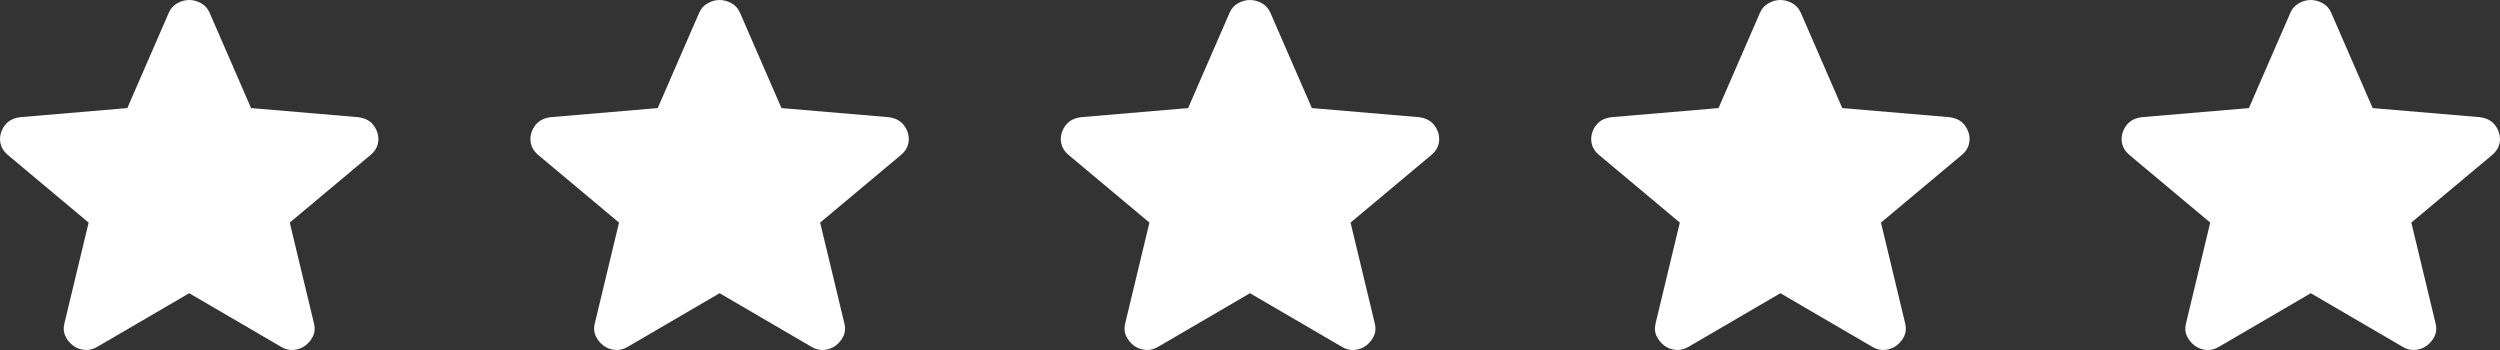 <svg width="150" height="21" viewBox="0 0 150 21" fill="none" xmlns="http://www.w3.org/2000/svg">
<rect x="0" y="0" width="150" height="21" fill="#333333" stroke="none"/>
<path d="M11.352 17.593L5.849 20.803C5.606 20.953 5.352 21.017 5.086 20.996C4.821 20.974 4.589 20.889 4.39 20.739C4.191 20.589 4.037 20.402 3.926 20.178C3.816 19.953 3.794 19.702 3.86 19.423L5.318 13.355L0.445 9.278C0.224 9.085 0.086 8.866 0.032 8.619C-0.023 8.373 -0.007 8.132 0.081 7.897C0.168 7.663 0.301 7.47 0.479 7.32C0.656 7.169 0.899 7.073 1.208 7.031L7.639 6.485L10.125 0.77C10.236 0.514 10.407 0.321 10.64 0.193C10.872 0.064 11.11 0 11.352 0C11.594 0 11.831 0.064 12.064 0.193C12.296 0.321 12.468 0.514 12.578 0.77L15.065 6.485L21.495 7.031C21.805 7.073 22.048 7.17 22.225 7.32C22.402 7.469 22.534 7.662 22.623 7.897C22.711 8.133 22.728 8.374 22.673 8.62C22.618 8.867 22.48 9.086 22.258 9.278L17.385 13.355L18.843 19.423C18.91 19.701 18.888 19.953 18.777 20.178C18.667 20.403 18.512 20.59 18.313 20.739C18.114 20.888 17.882 20.973 17.617 20.996C17.352 21.018 17.098 20.954 16.855 20.803L11.352 17.593Z" fill="white"/>
<path d="M43.176 17.593L37.673 20.803C37.43 20.953 37.175 21.017 36.91 20.996C36.645 20.974 36.413 20.889 36.214 20.739C36.015 20.589 35.861 20.402 35.75 20.178C35.639 19.953 35.617 19.702 35.684 19.423L37.142 13.355L32.269 9.278C32.048 9.085 31.91 8.866 31.855 8.619C31.801 8.373 31.817 8.132 31.905 7.897C31.992 7.663 32.125 7.47 32.302 7.32C32.48 7.169 32.723 7.073 33.032 7.031L39.463 6.485L41.949 0.77C42.059 0.514 42.231 0.321 42.464 0.193C42.696 0.064 42.933 0 43.176 0C43.418 0 43.655 0.064 43.888 0.193C44.12 0.321 44.292 0.514 44.402 0.77L46.888 6.485L53.319 7.031C53.629 7.073 53.872 7.17 54.049 7.32C54.225 7.469 54.358 7.662 54.447 7.897C54.535 8.133 54.552 8.374 54.497 8.62C54.442 8.867 54.304 9.086 54.082 9.278L49.209 13.355L50.667 19.423C50.734 19.701 50.712 19.953 50.601 20.178C50.491 20.403 50.336 20.59 50.137 20.739C49.938 20.888 49.706 20.973 49.441 20.996C49.176 21.018 48.922 20.954 48.678 20.803L43.176 17.593Z" fill="white"/>
<path d="M74.999 17.593L69.497 20.803C69.254 20.953 68.999 21.017 68.734 20.996C68.469 20.974 68.237 20.889 68.038 20.739C67.839 20.589 67.684 20.402 67.574 20.178C67.463 19.953 67.441 19.702 67.508 19.423L68.966 13.355L64.093 9.278C63.872 9.085 63.734 8.866 63.679 8.619C63.625 8.373 63.641 8.132 63.728 7.897C63.816 7.663 63.949 7.47 64.126 7.32C64.304 7.169 64.547 7.073 64.856 7.031L71.287 6.485L73.773 0.77C73.883 0.514 74.055 0.321 74.287 0.193C74.52 0.064 74.757 0 74.999 0C75.242 0 75.479 0.064 75.712 0.193C75.944 0.321 76.115 0.514 76.226 0.77L78.712 6.485L85.143 7.031C85.453 7.073 85.696 7.17 85.873 7.32C86.049 7.469 86.182 7.662 86.27 7.897C86.359 8.133 86.376 8.374 86.321 8.62C86.266 8.867 86.128 9.086 85.906 9.278L81.033 13.355L82.491 19.423C82.558 19.701 82.535 19.953 82.425 20.178C82.314 20.403 82.16 20.59 81.961 20.739C81.762 20.888 81.53 20.973 81.265 20.996C81 21.018 80.745 20.954 80.502 20.803L74.999 17.593Z" fill="white"/>
<path d="M106.823 17.593L101.32 20.803C101.077 20.953 100.823 21.017 100.558 20.996C100.293 20.974 100.061 20.889 99.862 20.739C99.663 20.589 99.508 20.402 99.398 20.178C99.287 19.953 99.265 19.702 99.331 19.423L100.79 13.355L95.917 9.278C95.696 9.085 95.558 8.866 95.503 8.619C95.448 8.373 95.465 8.132 95.552 7.897C95.64 7.663 95.772 7.47 95.95 7.32C96.128 7.169 96.371 7.073 96.68 7.031L103.111 6.485L105.597 0.77C105.707 0.514 105.879 0.321 106.111 0.193C106.344 0.064 106.581 0 106.823 0C107.066 0 107.303 0.064 107.535 0.193C107.768 0.321 107.939 0.514 108.05 0.77L110.536 6.485L116.967 7.031C117.277 7.073 117.52 7.17 117.696 7.32C117.873 7.469 118.006 7.662 118.094 7.897C118.183 8.133 118.199 8.374 118.145 8.62C118.09 8.867 117.952 9.086 117.73 9.278L112.857 13.355L114.315 19.423C114.381 19.701 114.359 19.953 114.249 20.178C114.138 20.403 113.984 20.59 113.785 20.739C113.586 20.888 113.354 20.973 113.089 20.996C112.823 21.018 112.569 20.954 112.326 20.803L106.823 17.593Z" fill="white"/>
<path d="M138.647 17.593L133.144 20.803C132.901 20.953 132.647 21.017 132.382 20.996C132.117 20.974 131.885 20.889 131.686 20.739C131.487 20.589 131.332 20.402 131.222 20.178C131.111 19.953 131.089 19.702 131.155 19.423L132.614 13.355L127.741 9.278C127.52 9.085 127.382 8.866 127.327 8.619C127.272 8.373 127.289 8.132 127.376 7.897C127.464 7.663 127.596 7.47 127.774 7.32C127.952 7.169 128.195 7.073 128.503 7.031L134.934 6.485L137.421 0.77C137.531 0.514 137.703 0.321 137.935 0.193C138.168 0.064 138.405 0 138.647 0C138.889 0 139.127 0.064 139.359 0.193C139.592 0.321 139.763 0.514 139.874 0.77L142.36 6.485L148.791 7.031C149.1 7.073 149.344 7.17 149.52 7.32C149.697 7.469 149.83 7.662 149.918 7.897C150.007 8.133 150.023 8.374 149.969 8.62C149.914 8.867 149.775 9.086 149.554 9.278L144.68 13.355L146.139 19.423C146.205 19.701 146.183 19.953 146.073 20.178C145.962 20.403 145.808 20.59 145.609 20.739C145.41 20.888 145.178 20.973 144.913 20.996C144.647 21.018 144.393 20.954 144.15 20.803L138.647 17.593Z" fill="white"/>
</svg>
